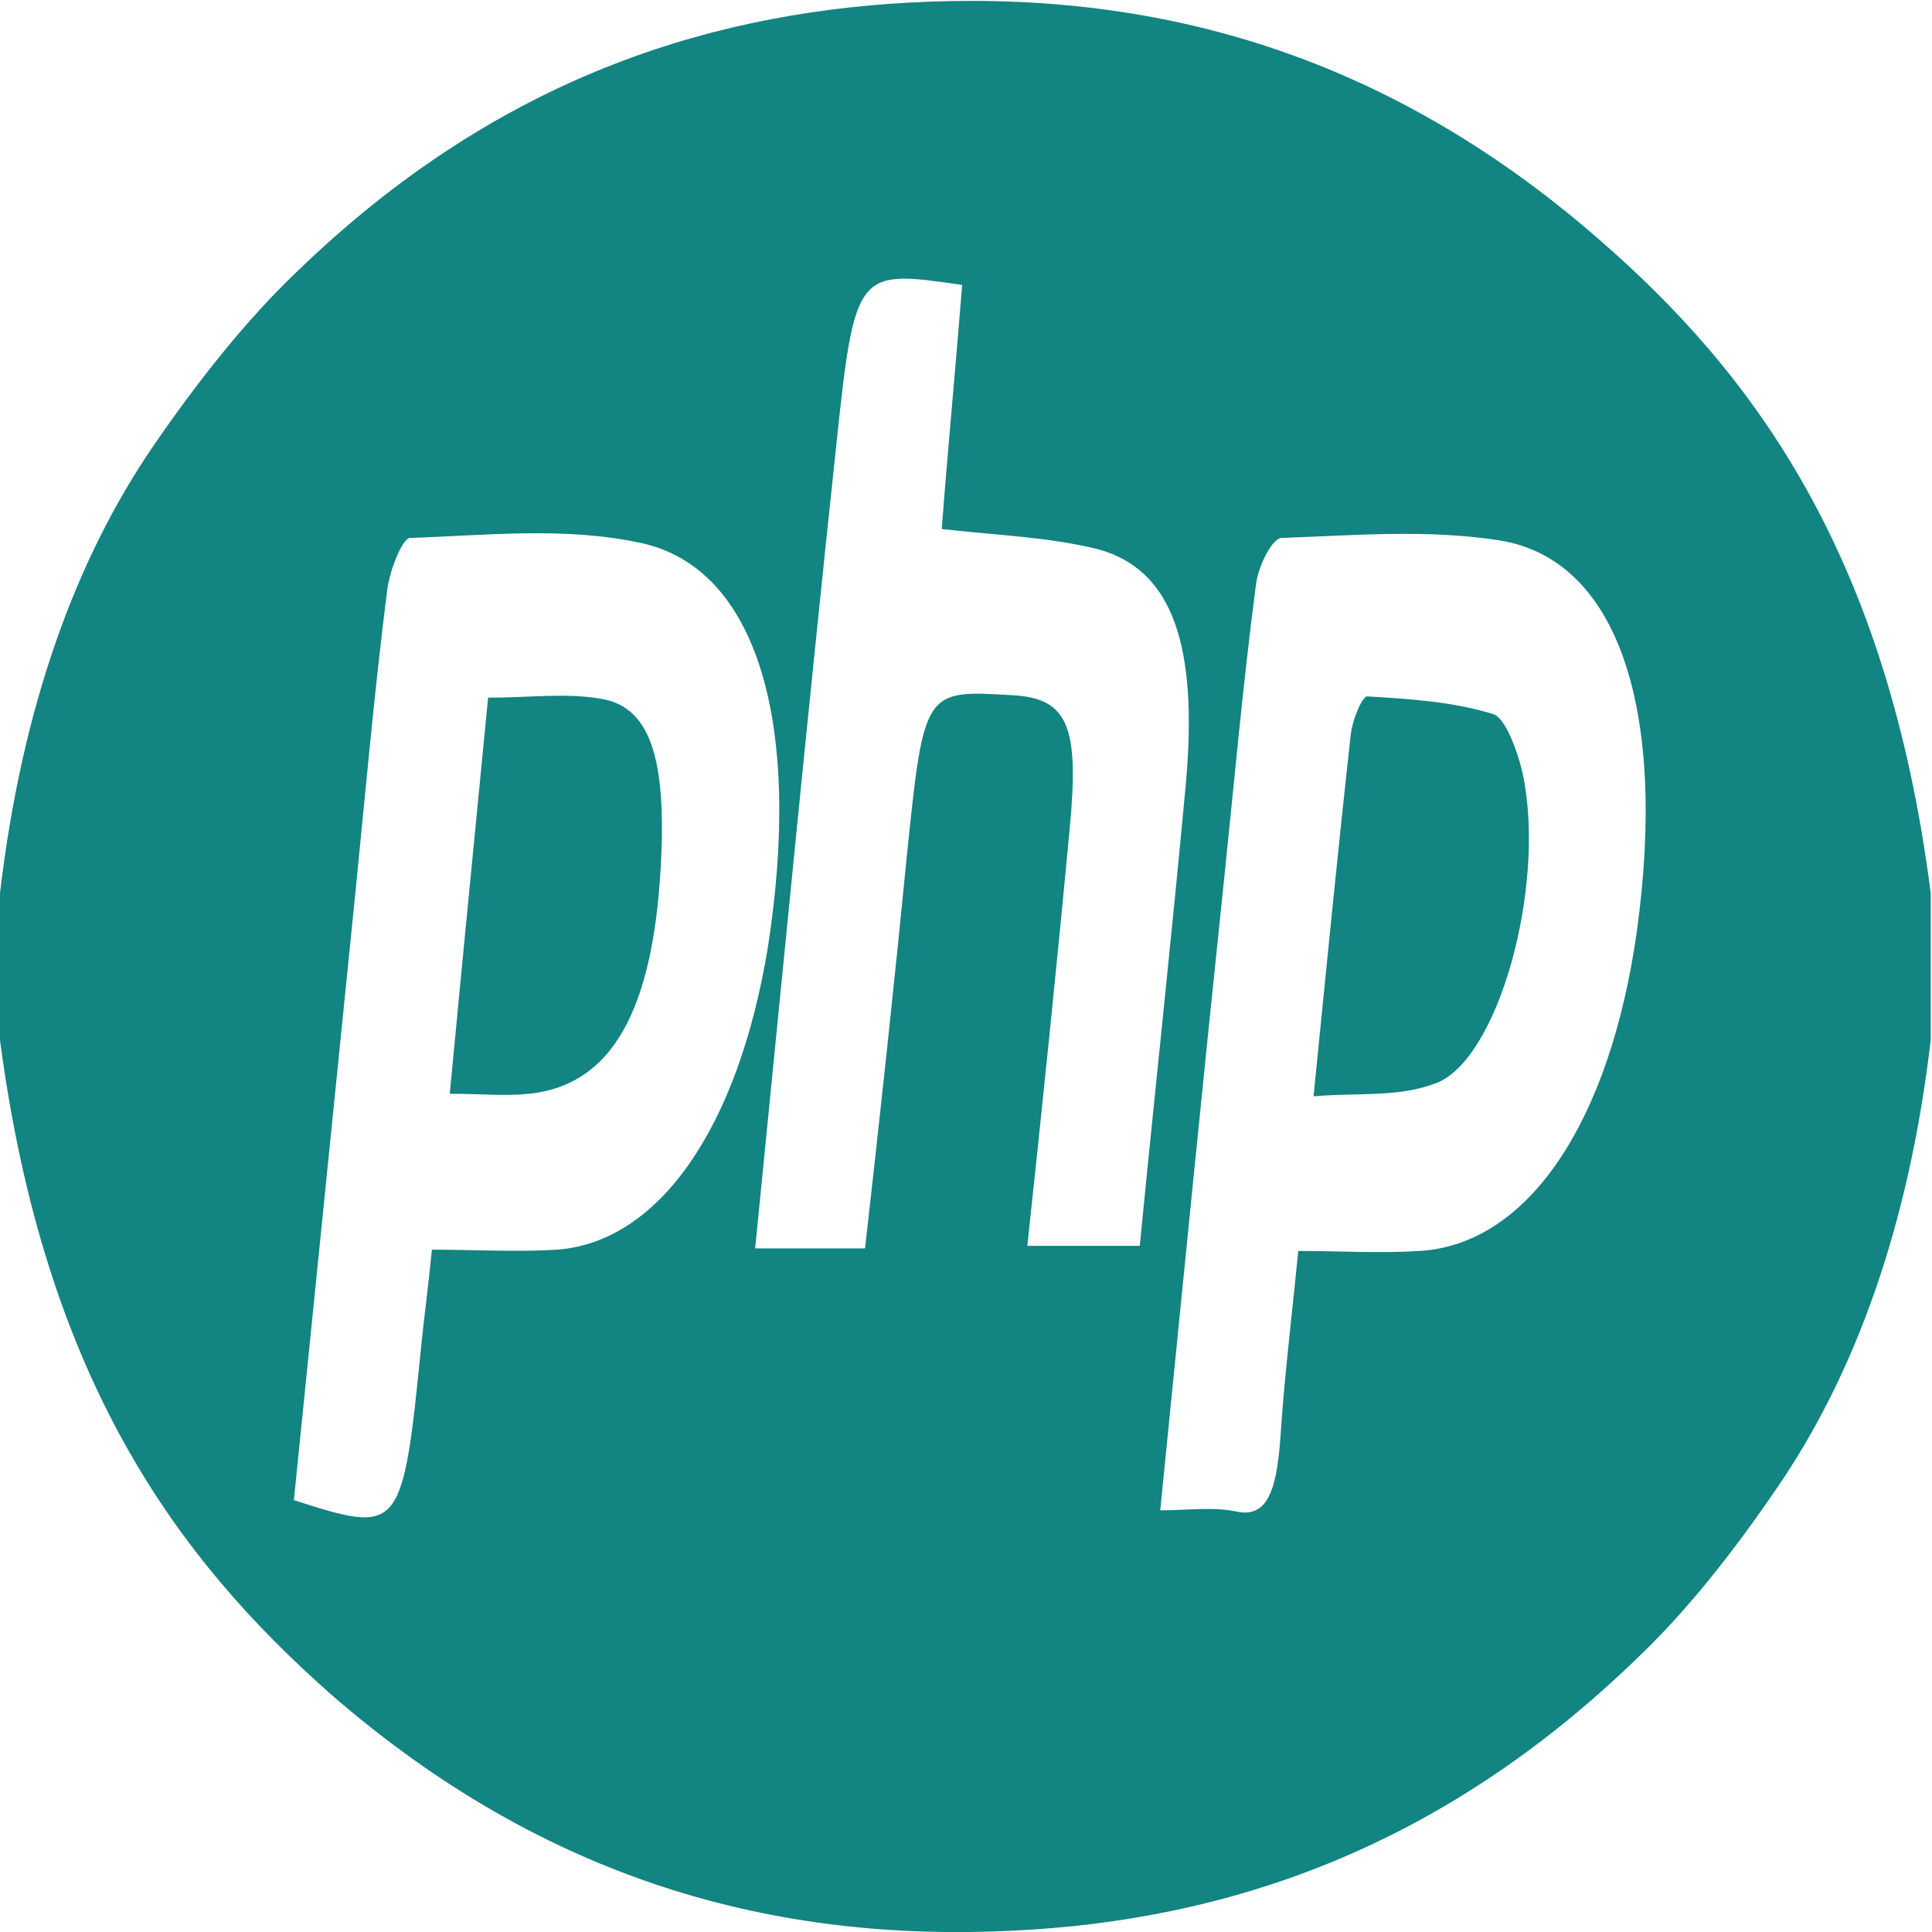 <?xml version="1.0" encoding="utf-8"?>
<!-- Generator: Adobe Illustrator 24.2.0, SVG Export Plug-In . SVG Version: 6.00 Build 0)  -->
<svg version="1.1" id="Layer_1" xmlns="http://www.w3.org/2000/svg" xmlns:xlink="http://www.w3.org/1999/xlink" x="0px" y="0px"
	 viewBox="0 0 151.2 151.2" style="enable-background:new 0 0 151.2 151.2;" xml:space="preserve">
<style type="text/css">
	.st0{fill:#128482;}
</style>
<g>
	<path class="st0" d="M0,81.4c0-3.8,0-7.7,0-11.5c1.7-14.5,5.9-26.1,12-35c3.5-5.1,7.3-9.9,11.3-13.7c15-14.5,31.2-20.1,47.9-21
		c18.6-1,36.8,3.6,53.9,18.5c12.1,10.5,22.6,24.6,26,51.2c0,3.8,0,7.7,0,11.5c-1.7,14.5-5.9,26.1-12,35c-3.4,5-7.1,9.7-11,13.4
		c-15.3,14.8-31.9,20.5-48.9,21.3c-18.4,0.9-36.4-3.8-53.3-18.5C13.9,122,3.5,108,0,81.4z M101.6,97.9c3.2,0,6.4,0.2,9.5,0
		c8.5-0.5,14.9-10.1,17-25c2.4-17.4-1.5-29.1-10.7-30.6c-5.7-0.9-11.4-0.4-17.1-0.2c-0.7,0-1.8,2.1-2,3.6c-1,7.6-1.7,15.4-2.5,23.1
		c-1.7,16.2-3.3,32.4-5,49.4c2.2,0,4.1-0.3,6,0.1c2.4,0.5,3.1-1.7,3.4-5.7C100.5,107.8,101.1,103.1,101.6,97.9z M33.8,97.8
		c3.3,0,6.6,0.2,9.8,0c8-0.6,14.2-9.6,16.5-23.7c2.7-17.4-0.8-29.6-9.9-31.6c-6-1.3-12.1-0.6-18.1-0.4c-0.6,0-1.6,2.5-1.8,4.1
		c-1,7.9-1.7,15.8-2.5,23.8c-1.6,15.8-3.2,31.6-4.8,47.4c8.4,2.7,8.5,2.6,10-12.4C33.2,103,33.5,100.9,33.8,97.8z M80.4,97.5
		c3.3,0,6,0,8.8,0c1.2-12.3,2.5-24.2,3.6-36.1c1-11-1.1-16.8-6.8-18.4c-4-1-8-1.1-12.3-1.6c0.5-6.5,1.1-12.8,1.6-19.1
		c-8.3-1.2-8.4-1.3-9.9,13c-2.2,20.6-4.2,41.3-6.3,62.4c3,0,5.8,0,8.6,0C68.9,87.1,70,76.9,71,66.7c1.3-12.7,1.4-12.7,8.1-12.3
		c4.5,0.2,5.4,2.4,4.6,10.6C82.7,75.7,81.6,86.3,80.4,97.5z"/>
	<path class="st0" d="M102.8,85.8c1-10,1.9-19.2,2.9-28.2c0.1-1.2,0.9-3.1,1.3-3.1c3.3,0.2,6.7,0.4,9.9,1.4c0.9,0.3,1.9,2.9,2.3,4.8
		c1.8,8.8-2,22.4-6.9,24.1C109.4,85.9,106.2,85.5,102.8,85.8z"/>
	<path class="st0" d="M38.2,54.6c3.3,0,6.1-0.4,8.9,0.1c3.5,0.6,4.8,4.1,4.7,10.8c-0.3,13-3.6,19.4-10.4,20.1c-1.9,0.2-3.8,0-6.2,0
		C36.2,75,37.2,64.9,38.2,54.6z"/>
</g>
</svg>
